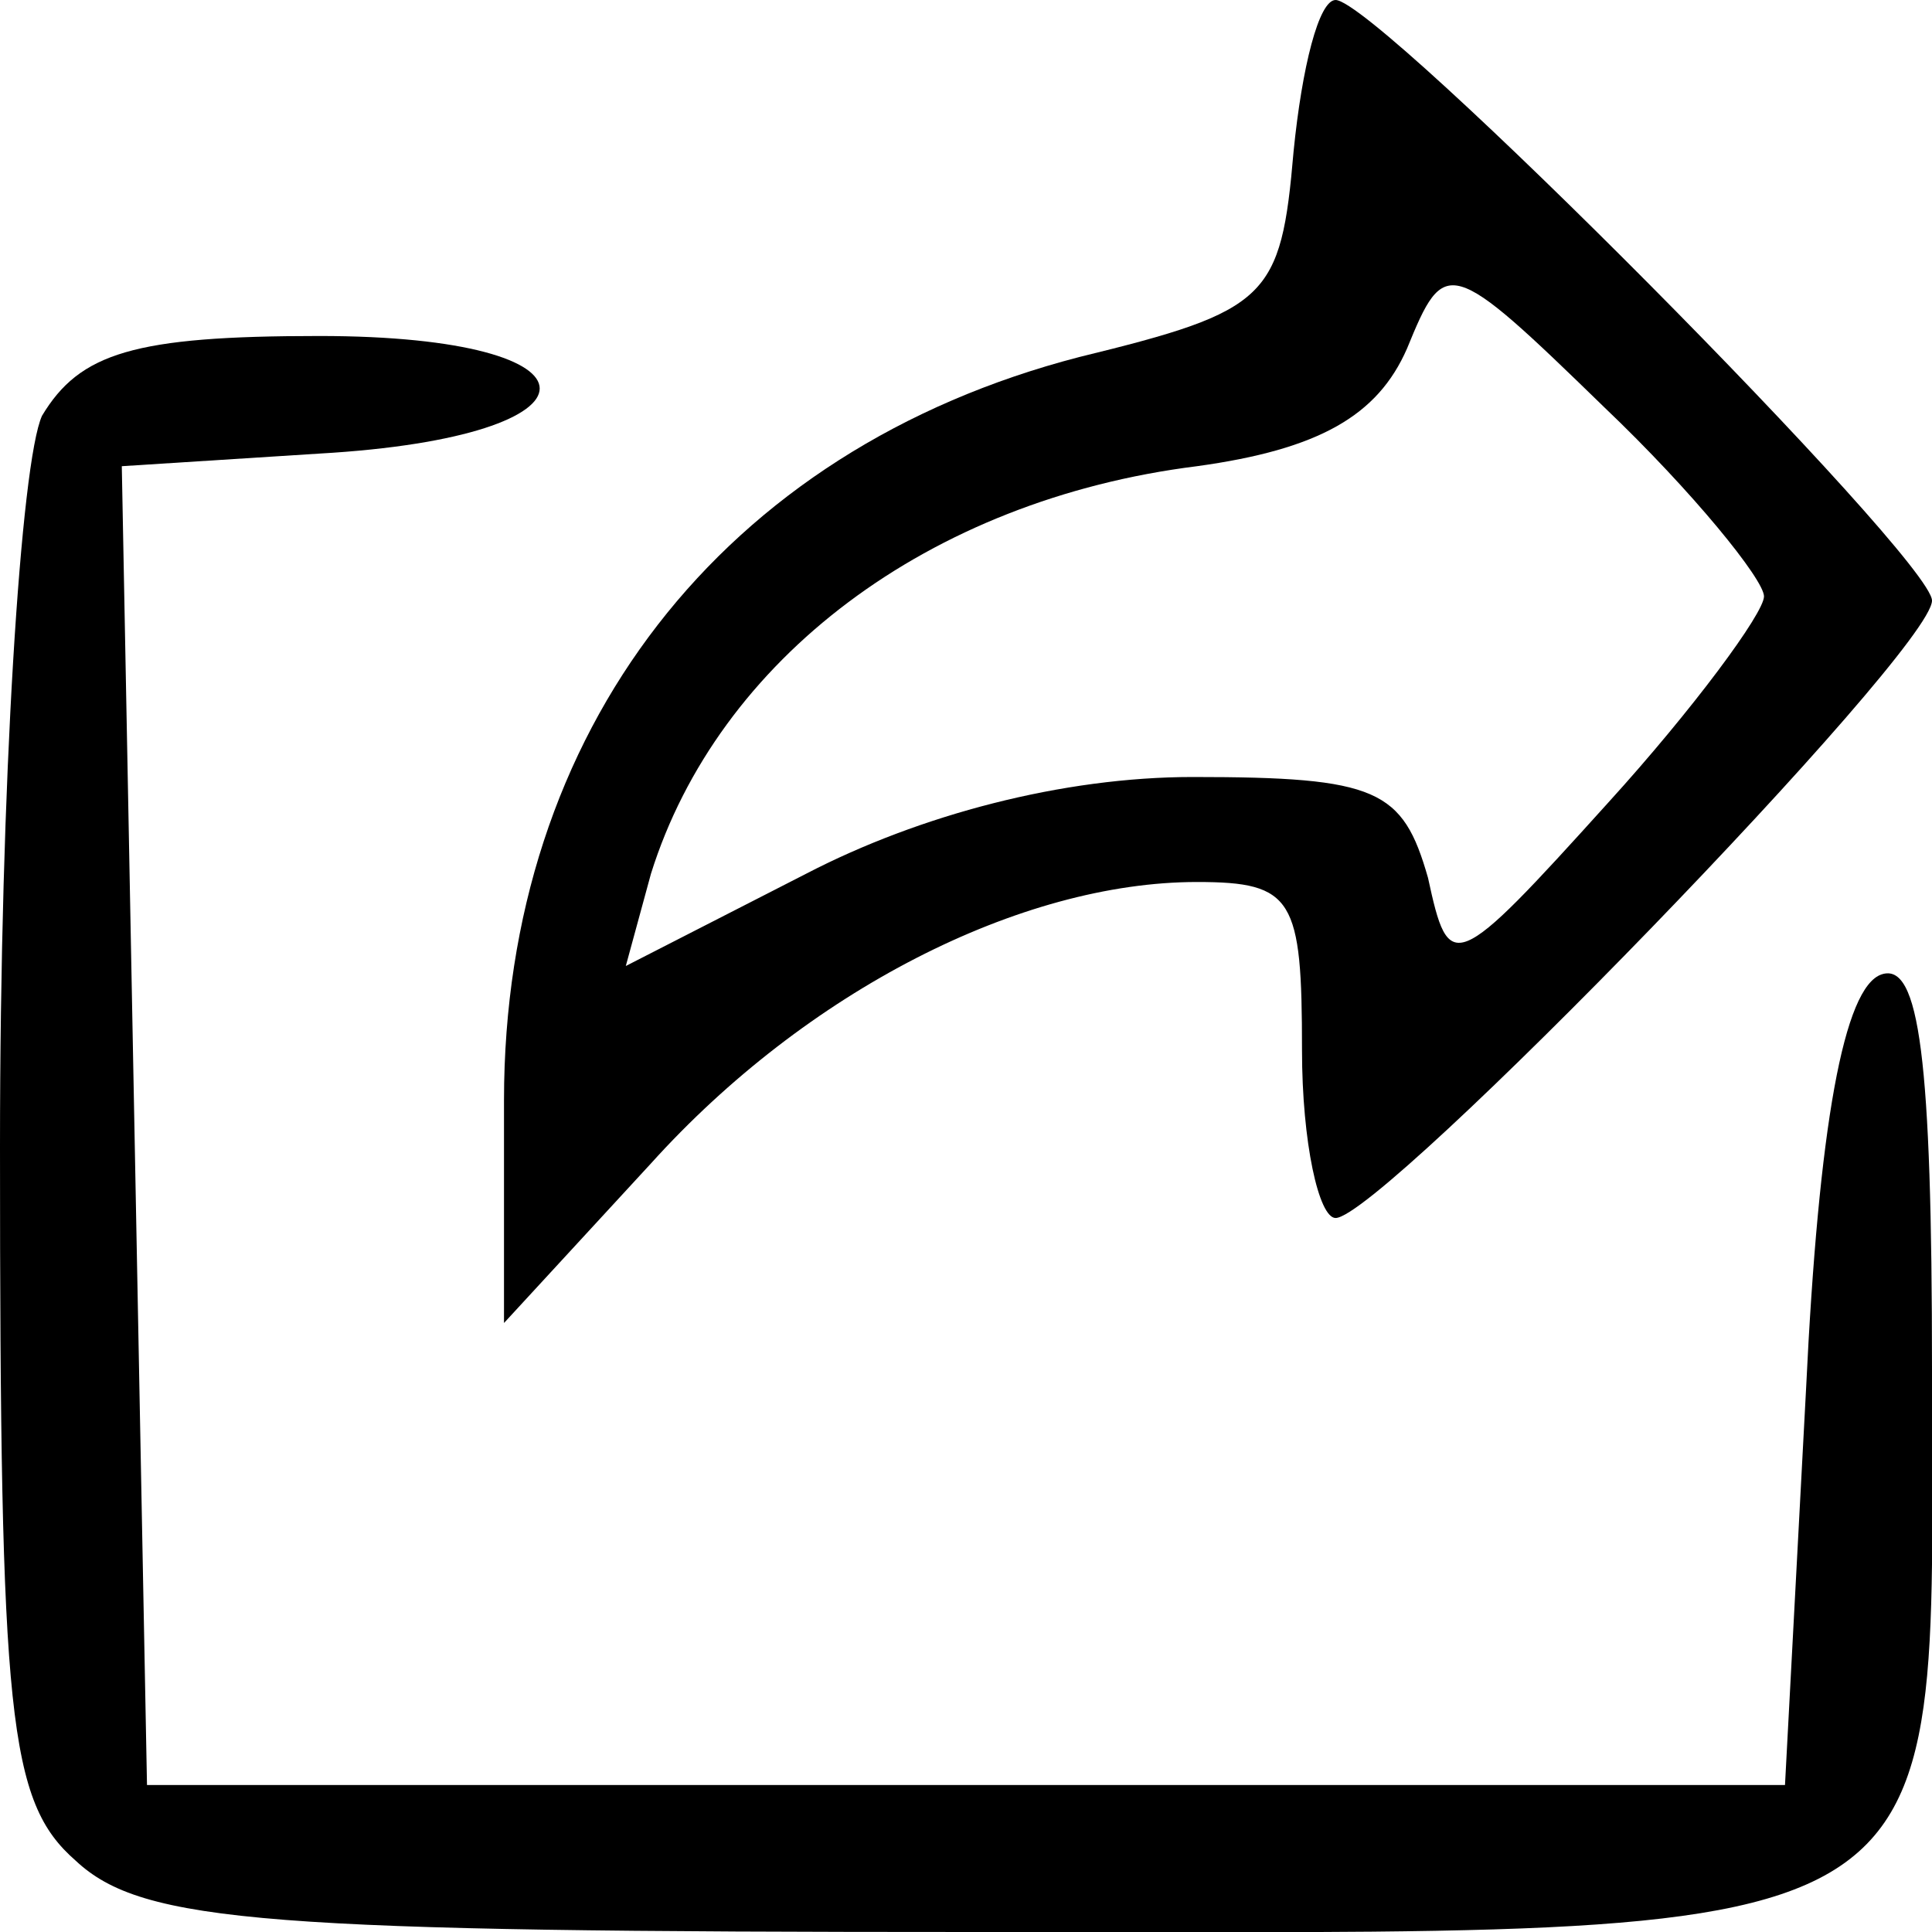 <?xml version="1.0" standalone="no"?>
<!DOCTYPE svg PUBLIC "-//W3C//DTD SVG 20010904//EN"
 "http://www.w3.org/TR/2001/REC-SVG-20010904/DTD/svg10.dtd">
<svg version="1.0" xmlns="http://www.w3.org/2000/svg"
 width="46pt" height="46pt" viewBox="0 0 46 46"
 preserveAspectRatio="xMidYMid meet">

<g transform="translate(0,46) scale(0.1,-0.1)"
fill="#000000" stroke="none">
<path d="M308 424 c-3 -35 -6 -38 -51 -49 -85 -22 -137 -89 -137 -177 l0 -53
35 38 c37 41 88 67 130 67 23 0 25 -4 25 -40 0 -22 4 -40 8 -40 11 0 142 135
142 147 0 10 -132 143 -142 143 -4 0 -8 -16 -10 -36z m112 -106 c0 -4 -17 -27
-37 -49 -37 -41 -38 -41 -43 -18 -6 21 -12 24 -56 24 -31 0 -65 -9 -92 -23
l-43 -22 6 22 c16 51 66 89 130 97 29 4 43 12 50 28 9 22 10 22 47 -14 21 -20
38 -41 38 -45z"/>
<path d="M10 361 c-5 -11 -10 -87 -10 -174 0 -136 2 -156 18 -170 16 -15 46
-17 214 -17 239 0 228 -7 228 134 0 74 -3 97 -12 94 -9 -3 -15 -36 -18 -99
l-5 -94 -195 0 -195 0 -3 157 -3 157 47 3 c70 4 70 28 0 28 -44 0 -57 -4 -66
-19z"/>
</g>
</svg>
